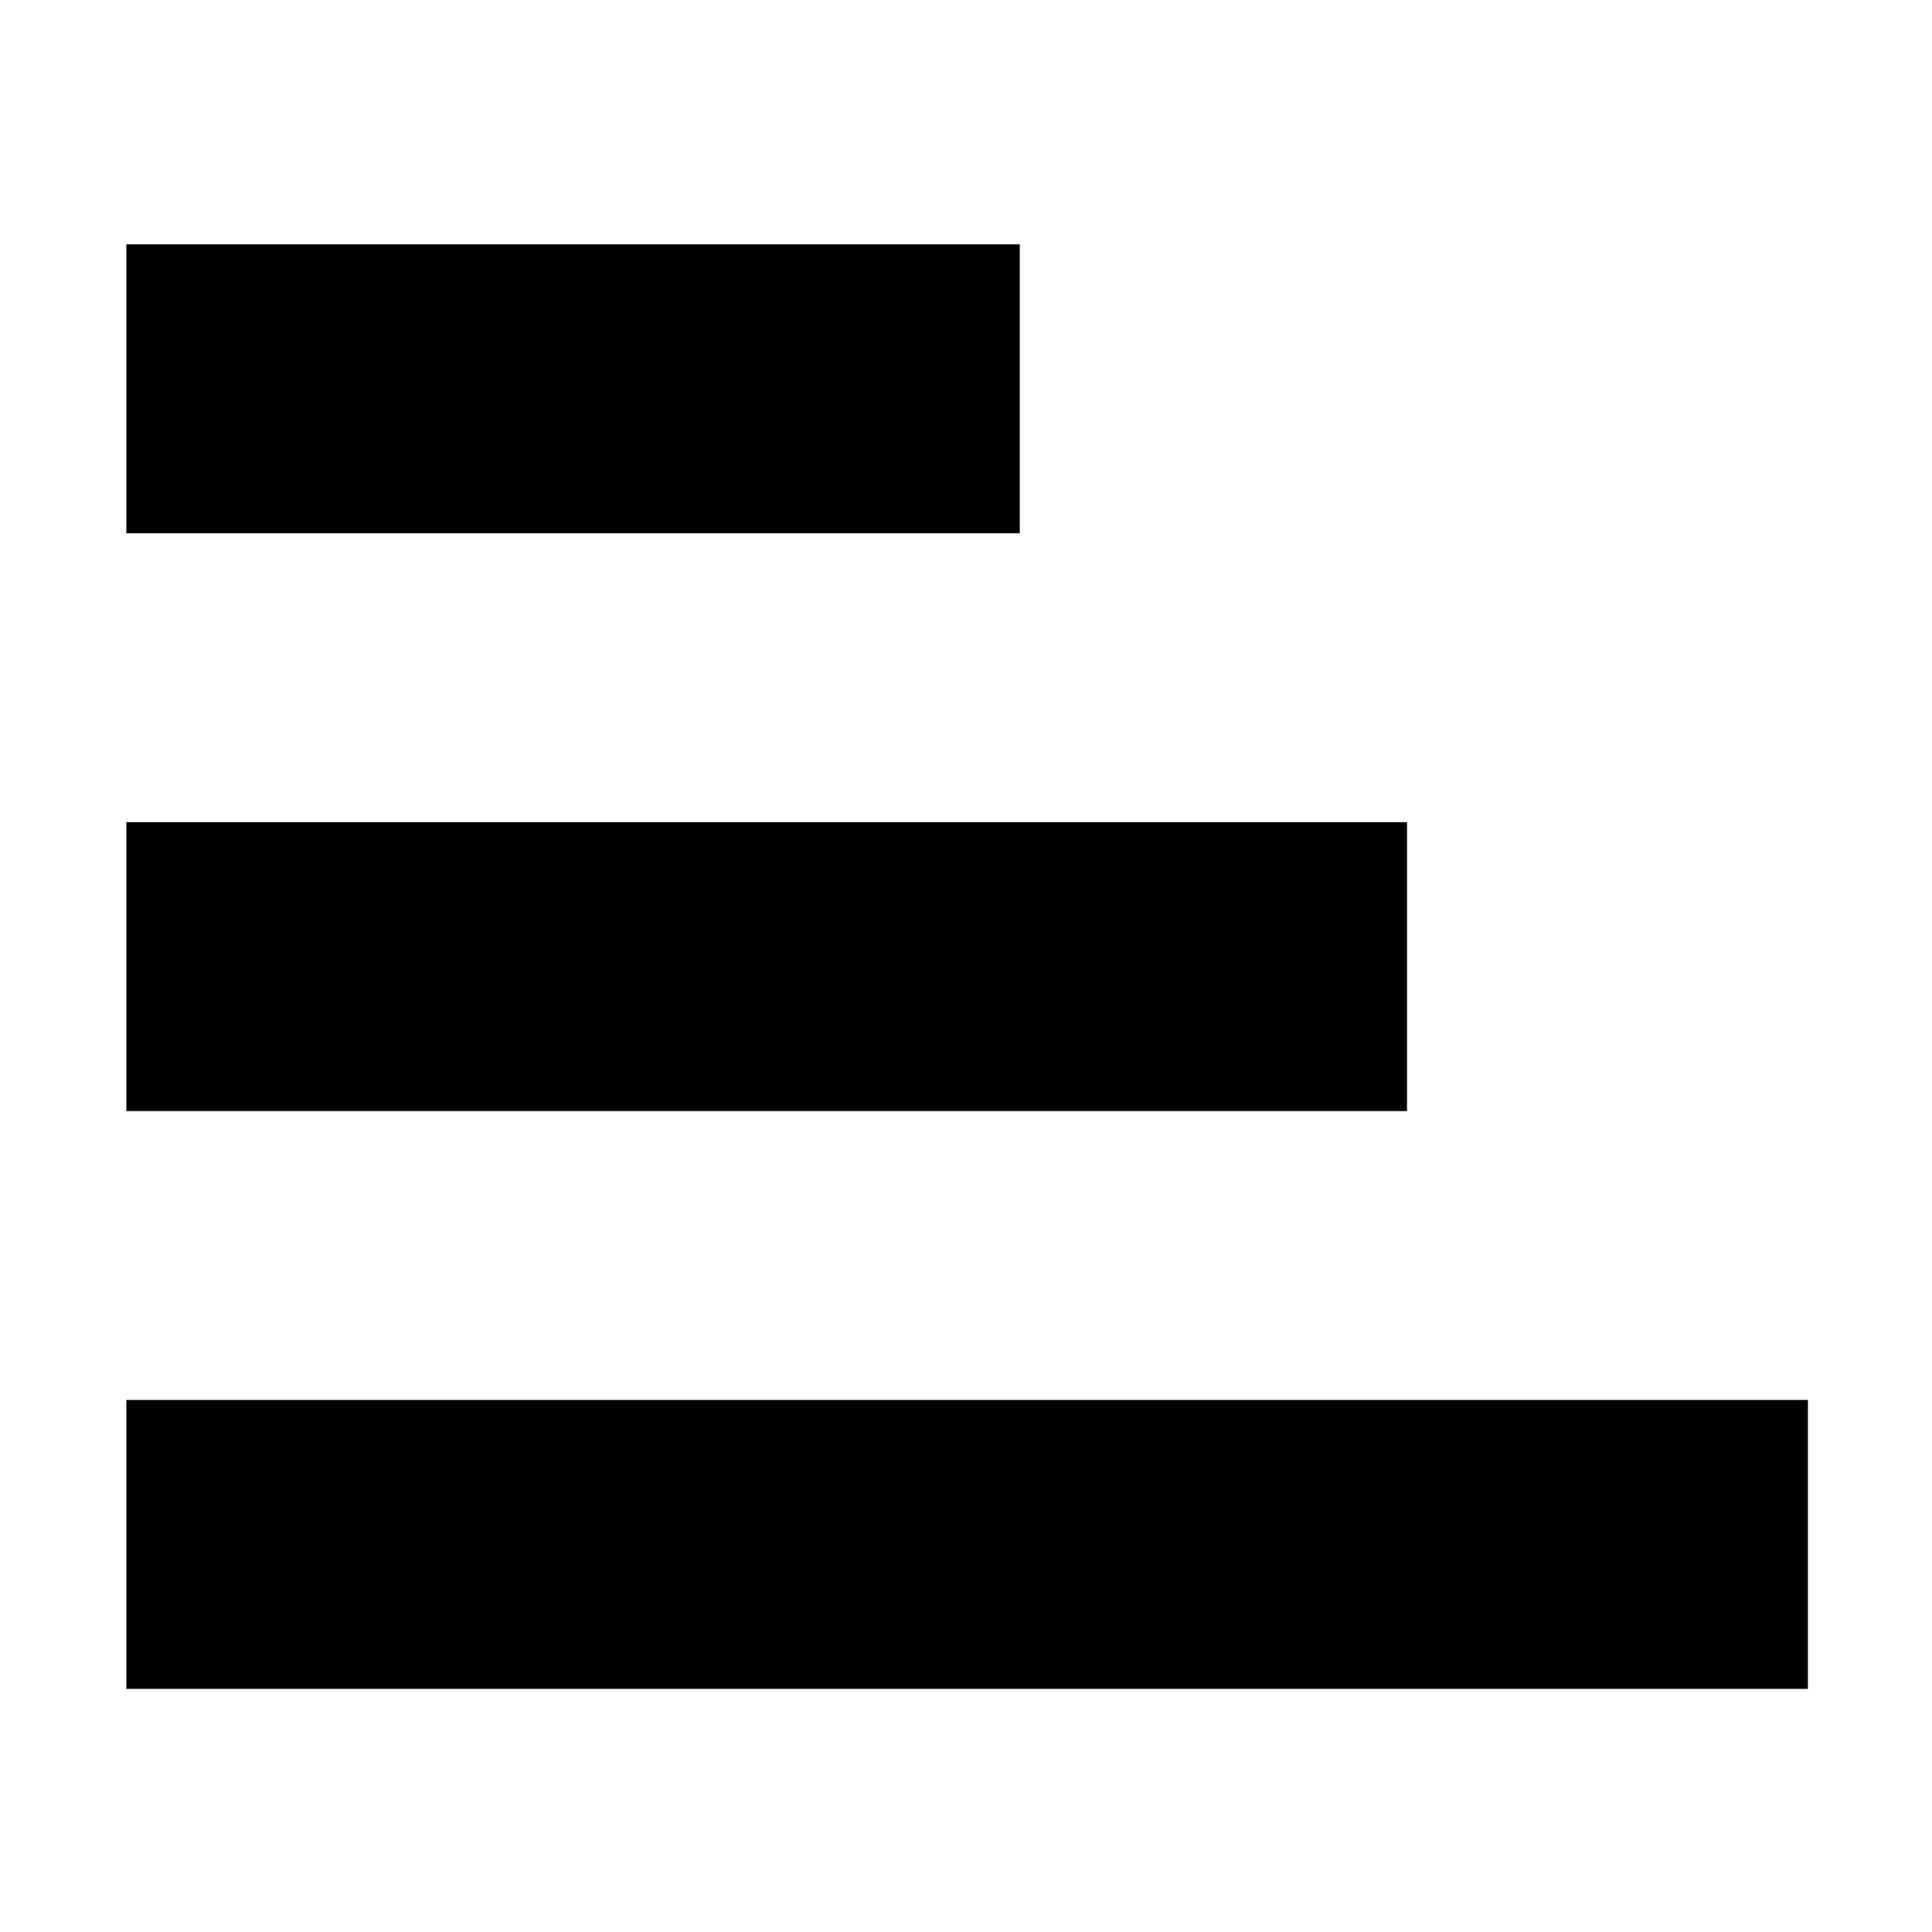 <?xml version="1.0" standalone="no"?><!DOCTYPE svg PUBLIC "-//W3C//DTD SVG 1.1//EN" "http://www.w3.org/Graphics/SVG/1.1/DTD/svg11.dtd"><svg t="1611031644696" class="icon" viewBox="0 0 1024 1024" version="1.1" xmlns="http://www.w3.org/2000/svg" p-id="3432" xmlns:xlink="http://www.w3.org/1999/xlink" width="200" height="200"><defs><style type="text/css"></style></defs><path d="M463.927 206.081 143.526 206.081 463.927 206.081M540.49 282.64 540.49 129.52 66.965 129.52 66.965 282.64 540.49 282.64 540.49 282.64 540.49 282.64zM669.19 512.334 143.526 512.334 669.19 512.334M745.752 588.886 745.752 435.771 66.965 435.771l0 153.114L745.752 588.885 745.752 588.886 745.752 588.886zM881.673 818.577 143.526 818.577 881.673 818.577M958.235 895.138 958.235 742.018l-891.27-0.003 0 153.123L958.235 895.138 958.235 895.138 958.235 895.138zM958.235 895.138" p-id="3433"></path></svg>